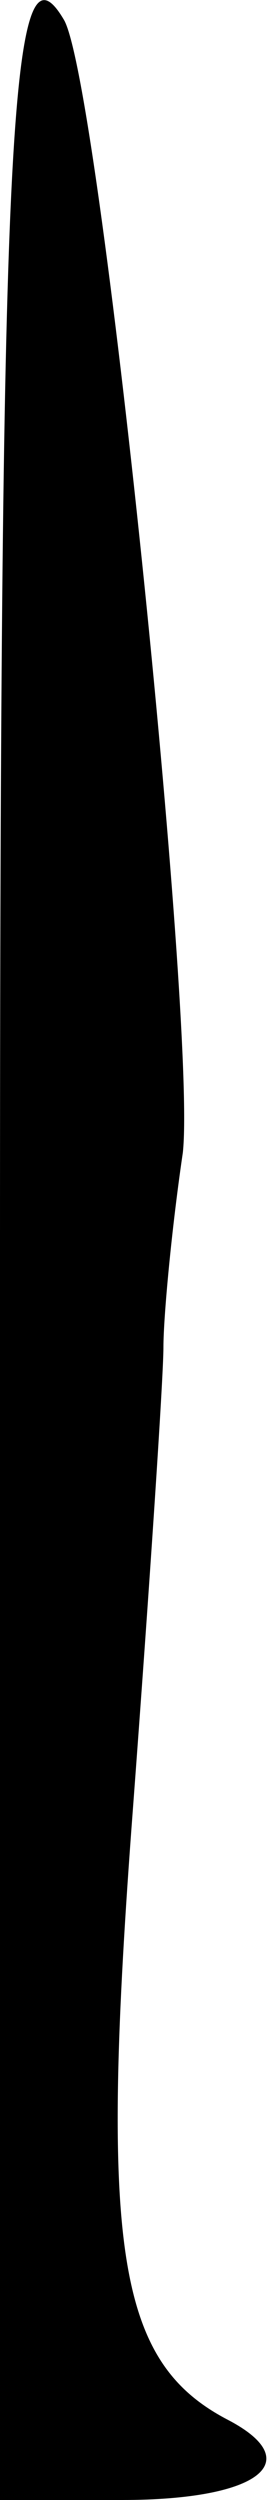 <?xml version="1.0" standalone="no"?>
<!DOCTYPE svg PUBLIC "-//W3C//DTD SVG 20010904//EN"
 "http://www.w3.org/TR/2001/REC-SVG-20010904/DTD/svg10.dtd">
<svg version="1.0" xmlns="http://www.w3.org/2000/svg"
 width="10pt" height="90pt" viewBox="0 0 10 90"
 preserveAspectRatio="xMidYMid meet">
<g transform="translate(0,90) scale(0.1,-0.1)"
fill="#000000" stroke="none">
<path fill="#000000" stroke="none" d="M0 450 l0 -450 44 0 c50 0 67 14 38 29
-40 21 -46 62 -34 220 6 80 11 155 11 166 0 11 3 43 7 70 5 45 -30 387 -43
408 -19 32 -23 -35 -23 -443z"/>
</g>
</svg>
